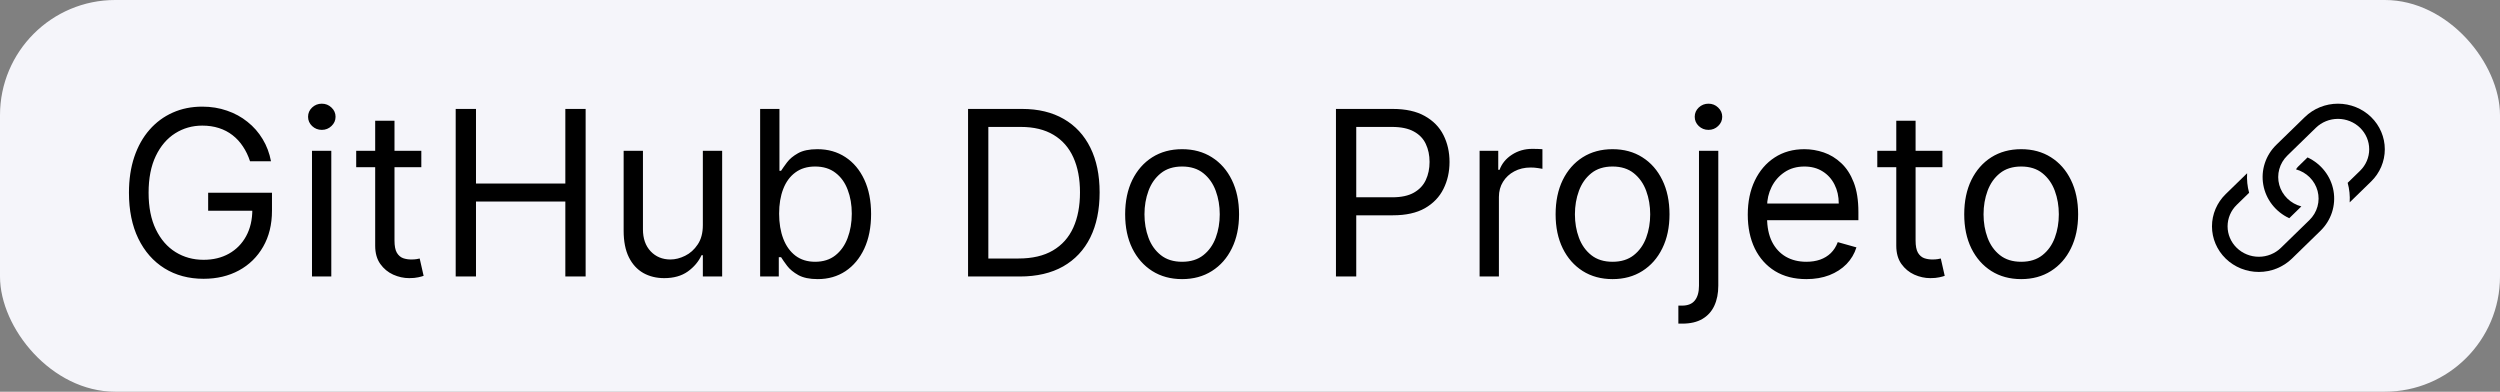 <svg width="217" height="34" viewBox="0 0 217 34" fill="none" xmlns="http://www.w3.org/2000/svg">
    <rect x="0" y="0" width="217" height="34" fill="#808080" stroke="none"/>
    <g clip-path="url(#clip0_27_55)">
        <rect width="217" height="34" rx="10" fill="#F5F5FA" />
        <path
            d="M195.05 15.038L193.191 16.848C192.428 17.59 192 18.597 192 19.647C192 20.697 192.428 21.704 193.191 22.446C193.953 23.188 194.987 23.605 196.065 23.605C197.143 23.605 198.177 23.188 198.94 22.446L201.417 20.033C201.876 19.585 202.219 19.037 202.416 18.433C202.613 17.83 202.658 17.189 202.548 16.566C202.439 15.941 202.177 15.352 201.784 14.847C201.392 14.342 200.881 13.936 200.295 13.663L199.501 14.437C199.42 14.515 199.35 14.603 199.292 14.699C199.745 14.826 200.157 15.066 200.486 15.395C200.814 15.724 201.049 16.131 201.167 16.576C201.285 17.02 201.282 17.487 201.157 17.93C201.033 18.373 200.792 18.777 200.459 19.102L197.983 21.513C197.475 22.008 196.785 22.287 196.066 22.287C195.347 22.287 194.657 22.008 194.149 21.513C193.64 21.018 193.354 20.347 193.354 19.646C193.354 18.946 193.64 18.275 194.149 17.78L195.223 16.735C195.071 16.182 195.013 15.61 195.05 15.038Z"
            fill="black" />
        <path
            d="M197.585 12.571C197.125 13.019 196.782 13.567 196.585 14.171C196.388 14.774 196.343 15.415 196.453 16.038C196.563 16.662 196.825 17.252 197.217 17.757C197.609 18.262 198.12 18.668 198.707 18.941L199.757 17.917C199.297 17.797 198.878 17.561 198.542 17.234C198.206 16.906 197.964 16.498 197.841 16.051C197.718 15.603 197.718 15.132 197.841 14.685C197.964 14.238 198.206 13.83 198.543 13.502L201.018 11.091C201.527 10.596 202.216 10.318 202.935 10.318C203.655 10.318 204.344 10.596 204.853 11.091C205.361 11.586 205.647 12.257 205.647 12.958C205.647 13.658 205.361 14.329 204.853 14.824L203.778 15.869C203.93 16.423 203.988 16.997 203.952 17.567L205.811 15.757C206.573 15.015 207.001 14.008 207.001 12.958C207.001 11.908 206.573 10.902 205.811 10.159C205.048 9.417 204.014 9 202.936 9C201.858 9 200.824 9.417 200.062 10.159L197.585 12.571Z"
            fill="black" />
        <path
            d="M21.704 14C21.548 13.522 21.342 13.093 21.087 12.714C20.836 12.331 20.535 12.004 20.185 11.734C19.839 11.464 19.446 11.258 19.006 11.117C18.565 10.974 18.082 10.903 17.557 10.903C16.695 10.903 15.912 11.126 15.206 11.571C14.501 12.016 13.939 12.672 13.523 13.538C13.106 14.405 12.898 15.468 12.898 16.727C12.898 17.987 13.108 19.05 13.53 19.916C13.951 20.783 14.522 21.438 15.242 21.884C15.961 22.329 16.771 22.551 17.671 22.551C18.504 22.551 19.238 22.374 19.872 22.018C20.511 21.659 21.009 21.152 21.364 20.499C21.724 19.84 21.903 19.066 21.903 18.176L22.443 18.29H18.068V16.727H23.608V18.29C23.608 19.488 23.352 20.529 22.841 21.415C22.334 22.3 21.634 22.987 20.739 23.474C19.849 23.957 18.826 24.199 17.671 24.199C16.383 24.199 15.251 23.896 14.276 23.29C13.305 22.684 12.547 21.822 12.003 20.704C11.463 19.587 11.193 18.261 11.193 16.727C11.193 15.577 11.347 14.542 11.655 13.624C11.967 12.7 12.408 11.914 12.976 11.266C13.544 10.617 14.216 10.12 14.993 9.774C15.769 9.428 16.624 9.256 17.557 9.256C18.324 9.256 19.039 9.372 19.702 9.604C20.369 9.831 20.963 10.155 21.484 10.577C22.01 10.993 22.448 11.493 22.798 12.075C23.149 12.653 23.39 13.294 23.523 14H21.704ZM27.081 24V13.091H28.757V24H27.081ZM27.933 11.273C27.607 11.273 27.325 11.162 27.088 10.939C26.856 10.716 26.74 10.449 26.74 10.136C26.74 9.824 26.856 9.556 27.088 9.334C27.325 9.111 27.607 9 27.933 9C28.26 9 28.539 9.111 28.771 9.334C29.008 9.556 29.126 9.824 29.126 10.136C29.126 10.449 29.008 10.716 28.771 10.939C28.539 11.162 28.26 11.273 27.933 11.273ZM36.571 13.091V14.511H30.918V13.091H36.571ZM32.566 10.477H34.242V20.875C34.242 21.349 34.31 21.704 34.448 21.94C34.59 22.172 34.77 22.329 34.988 22.409C35.21 22.485 35.444 22.523 35.691 22.523C35.875 22.523 36.027 22.513 36.145 22.494C36.264 22.471 36.358 22.452 36.429 22.438L36.77 23.943C36.657 23.986 36.498 24.028 36.294 24.071C36.091 24.118 35.833 24.142 35.52 24.142C35.047 24.142 34.583 24.04 34.128 23.837C33.678 23.633 33.304 23.323 33.006 22.906C32.712 22.49 32.566 21.964 32.566 21.329V10.477ZM39.554 24V9.455H41.316V15.932H49.071V9.455H50.833V24H49.071V17.494H41.316V24H39.554ZM61.007 19.54V13.091H62.683V24H61.007V22.153H60.893C60.637 22.707 60.24 23.178 59.7 23.567C59.16 23.95 58.478 24.142 57.654 24.142C56.973 24.142 56.367 23.993 55.836 23.695C55.306 23.392 54.889 22.937 54.586 22.331C54.283 21.72 54.132 20.951 54.132 20.023V13.091H55.808V19.909C55.808 20.704 56.03 21.339 56.475 21.812C56.925 22.286 57.498 22.523 58.194 22.523C58.611 22.523 59.035 22.416 59.466 22.203C59.901 21.99 60.266 21.663 60.559 21.223C60.858 20.783 61.007 20.222 61.007 19.54ZM65.98 24V9.455H67.656V14.824H67.798C67.921 14.634 68.092 14.393 68.31 14.099C68.532 13.801 68.849 13.536 69.261 13.304C69.678 13.067 70.242 12.949 70.952 12.949C71.87 12.949 72.68 13.178 73.381 13.638C74.081 14.097 74.628 14.748 75.021 15.591C75.414 16.434 75.611 17.428 75.611 18.574C75.611 19.729 75.414 20.731 75.021 21.578C74.628 22.421 74.084 23.074 73.388 23.538C72.692 23.998 71.889 24.227 70.98 24.227C70.279 24.227 69.718 24.111 69.297 23.879C68.876 23.642 68.551 23.375 68.324 23.077C68.097 22.774 67.921 22.523 67.798 22.324H67.599V24H65.98ZM67.628 18.546C67.628 19.369 67.749 20.096 67.99 20.726C68.231 21.351 68.584 21.841 69.048 22.196C69.512 22.546 70.081 22.722 70.753 22.722C71.454 22.722 72.038 22.537 72.507 22.168C72.981 21.794 73.336 21.292 73.572 20.662C73.814 20.027 73.935 19.322 73.935 18.546C73.935 17.778 73.816 17.087 73.579 16.472C73.347 15.851 72.995 15.361 72.521 15.001C72.053 14.637 71.463 14.454 70.753 14.454C70.071 14.454 69.498 14.627 69.034 14.973C68.57 15.314 68.22 15.792 67.983 16.408C67.746 17.018 67.628 17.731 67.628 18.546ZM88.516 24H84.027V9.455H88.715C90.126 9.455 91.333 9.746 92.337 10.328C93.34 10.906 94.11 11.737 94.645 12.821C95.18 13.901 95.447 15.193 95.447 16.699C95.447 18.214 95.178 19.518 94.638 20.612C94.098 21.701 93.312 22.539 92.28 23.126C91.248 23.709 89.993 24 88.516 24ZM85.788 22.438H88.402C89.605 22.438 90.601 22.206 91.392 21.741C92.183 21.277 92.772 20.617 93.16 19.76C93.549 18.903 93.743 17.883 93.743 16.699C93.743 15.525 93.551 14.514 93.168 13.666C92.784 12.814 92.211 12.161 91.449 11.706C90.687 11.247 89.737 11.017 88.601 11.017H85.788V22.438ZM102.607 24.227C101.622 24.227 100.758 23.993 100.014 23.524C99.276 23.055 98.698 22.4 98.281 21.557C97.869 20.714 97.663 19.729 97.663 18.602C97.663 17.466 97.869 16.474 98.281 15.626C98.698 14.779 99.276 14.121 100.014 13.652C100.758 13.183 101.622 12.949 102.607 12.949C103.591 12.949 104.453 13.183 105.192 13.652C105.935 14.121 106.513 14.779 106.925 15.626C107.341 16.474 107.55 17.466 107.55 18.602C107.55 19.729 107.341 20.714 106.925 21.557C106.513 22.4 105.935 23.055 105.192 23.524C104.453 23.993 103.591 24.227 102.607 24.227ZM102.607 22.722C103.355 22.722 103.97 22.53 104.453 22.146C104.936 21.763 105.294 21.259 105.526 20.634C105.758 20.009 105.874 19.331 105.874 18.602C105.874 17.873 105.758 17.194 105.526 16.564C105.294 15.934 104.936 15.425 104.453 15.037C103.97 14.649 103.355 14.454 102.607 14.454C101.858 14.454 101.243 14.649 100.76 15.037C100.277 15.425 99.919 15.934 99.688 16.564C99.456 17.194 99.34 17.873 99.34 18.602C99.34 19.331 99.456 20.009 99.688 20.634C99.919 21.259 100.277 21.763 100.76 22.146C101.243 22.53 101.858 22.722 102.607 22.722ZM115.961 24V9.455H120.875C122.016 9.455 122.949 9.661 123.674 10.072C124.403 10.48 124.943 11.031 125.293 11.727C125.643 12.423 125.819 13.2 125.819 14.057C125.819 14.914 125.643 15.693 125.293 16.393C124.947 17.094 124.412 17.653 123.688 18.07C122.963 18.482 122.035 18.688 120.904 18.688H117.381V17.125H120.847C121.628 17.125 122.256 16.99 122.729 16.72C123.203 16.45 123.546 16.086 123.759 15.626C123.977 15.162 124.086 14.639 124.086 14.057C124.086 13.474 123.977 12.954 123.759 12.494C123.546 12.035 123.2 11.675 122.722 11.415C122.244 11.15 121.609 11.017 120.819 11.017H117.722V24H115.961ZM128.429 24V13.091H130.048V14.739H130.162C130.36 14.199 130.72 13.761 131.241 13.425C131.762 13.088 132.349 12.921 133.002 12.921C133.126 12.921 133.279 12.923 133.464 12.928C133.649 12.932 133.788 12.939 133.883 12.949V14.653C133.826 14.639 133.696 14.618 133.493 14.589C133.294 14.556 133.083 14.54 132.86 14.54C132.33 14.54 131.857 14.651 131.44 14.874C131.028 15.091 130.701 15.394 130.46 15.783C130.223 16.166 130.105 16.604 130.105 17.097V24H128.429ZM139.97 24.227C138.985 24.227 138.121 23.993 137.377 23.524C136.639 23.055 136.061 22.4 135.645 21.557C135.233 20.714 135.027 19.729 135.027 18.602C135.027 17.466 135.233 16.474 135.645 15.626C136.061 14.779 136.639 14.121 137.377 13.652C138.121 13.183 138.985 12.949 139.97 12.949C140.955 12.949 141.816 13.183 142.555 13.652C143.298 14.121 143.876 14.779 144.288 15.626C144.705 16.474 144.913 17.466 144.913 18.602C144.913 19.729 144.705 20.714 144.288 21.557C143.876 22.4 143.298 23.055 142.555 23.524C141.816 23.993 140.955 24.227 139.97 24.227ZM139.97 22.722C140.718 22.722 141.333 22.53 141.816 22.146C142.299 21.763 142.657 21.259 142.889 20.634C143.121 20.009 143.237 19.331 143.237 18.602C143.237 17.873 143.121 17.194 142.889 16.564C142.657 15.934 142.299 15.425 141.816 15.037C141.333 14.649 140.718 14.454 139.97 14.454C139.222 14.454 138.606 14.649 138.123 15.037C137.64 15.425 137.283 15.934 137.051 16.564C136.819 17.194 136.703 17.873 136.703 18.602C136.703 19.331 136.819 20.009 137.051 20.634C137.283 21.259 137.64 21.763 138.123 22.146C138.606 22.53 139.222 22.722 139.97 22.722ZM147.472 13.091H149.148V24.796C149.148 25.468 149.032 26.05 148.8 26.543C148.572 27.035 148.227 27.416 147.763 27.686C147.304 27.956 146.723 28.091 146.023 28.091C145.966 28.091 145.909 28.091 145.852 28.091C145.795 28.091 145.739 28.091 145.682 28.091V26.528C145.739 26.528 145.791 26.528 145.838 26.528C145.885 26.528 145.938 26.528 145.994 26.528C146.506 26.528 146.88 26.377 147.116 26.074C147.353 25.776 147.472 25.349 147.472 24.796V13.091ZM148.295 11.273C147.969 11.273 147.687 11.162 147.45 10.939C147.218 10.716 147.102 10.449 147.102 10.136C147.102 9.824 147.218 9.556 147.45 9.334C147.687 9.111 147.969 9 148.295 9C148.622 9 148.902 9.111 149.134 9.334C149.37 9.556 149.489 9.824 149.489 10.136C149.489 10.449 149.37 10.716 149.134 10.939C148.902 11.162 148.622 11.273 148.295 11.273ZM156.792 24.227C155.74 24.227 154.834 23.995 154.071 23.531C153.314 23.062 152.729 22.409 152.317 21.571C151.91 20.728 151.706 19.748 151.706 18.631C151.706 17.513 151.91 16.528 152.317 15.676C152.729 14.819 153.302 14.152 154.036 13.673C154.775 13.19 155.636 12.949 156.621 12.949C157.189 12.949 157.75 13.044 158.304 13.233C158.858 13.422 159.363 13.73 159.817 14.156C160.272 14.578 160.634 15.136 160.904 15.832C161.174 16.528 161.309 17.385 161.309 18.403V19.114H152.9V17.665H159.604C159.604 17.049 159.481 16.5 159.235 16.017C158.993 15.534 158.648 15.153 158.198 14.874C157.753 14.594 157.227 14.454 156.621 14.454C155.953 14.454 155.376 14.62 154.888 14.952C154.405 15.278 154.033 15.704 153.773 16.23C153.513 16.756 153.382 17.319 153.382 17.921V18.886C153.382 19.71 153.525 20.409 153.809 20.982C154.097 21.55 154.498 21.983 155.009 22.281C155.52 22.575 156.114 22.722 156.792 22.722C157.232 22.722 157.63 22.66 157.985 22.537C158.345 22.409 158.655 22.22 158.915 21.969C159.176 21.713 159.377 21.396 159.519 21.017L161.138 21.472C160.968 22.021 160.681 22.504 160.279 22.921C159.876 23.332 159.379 23.654 158.787 23.886C158.195 24.114 157.53 24.227 156.792 24.227ZM168.603 13.091V14.511H162.949V13.091H168.603ZM164.597 10.477H166.273V20.875C166.273 21.349 166.342 21.704 166.479 21.94C166.621 22.172 166.801 22.329 167.019 22.409C167.241 22.485 167.476 22.523 167.722 22.523C167.907 22.523 168.058 22.513 168.176 22.494C168.295 22.471 168.39 22.452 168.461 22.438L168.801 23.943C168.688 23.986 168.529 24.028 168.326 24.071C168.122 24.118 167.864 24.142 167.551 24.142C167.078 24.142 166.614 24.04 166.159 23.837C165.71 23.633 165.336 23.323 165.037 22.906C164.744 22.49 164.597 21.964 164.597 21.329V10.477ZM175.439 24.227C174.454 24.227 173.59 23.993 172.846 23.524C172.108 23.055 171.53 22.4 171.113 21.557C170.701 20.714 170.495 19.729 170.495 18.602C170.495 17.466 170.701 16.474 171.113 15.626C171.53 14.779 172.108 14.121 172.846 13.652C173.59 13.183 174.454 12.949 175.439 12.949C176.423 12.949 177.285 13.183 178.024 13.652C178.767 14.121 179.345 14.779 179.757 15.626C180.173 16.474 180.382 17.466 180.382 18.602C180.382 19.729 180.173 20.714 179.757 21.557C179.345 22.4 178.767 23.055 178.024 23.524C177.285 23.993 176.423 24.227 175.439 24.227ZM175.439 22.722C176.187 22.722 176.802 22.53 177.285 22.146C177.768 21.763 178.126 21.259 178.358 20.634C178.59 20.009 178.706 19.331 178.706 18.602C178.706 17.873 178.59 17.194 178.358 16.564C178.126 15.934 177.768 15.425 177.285 15.037C176.802 14.649 176.187 14.454 175.439 14.454C174.69 14.454 174.075 14.649 173.592 15.037C173.109 15.425 172.752 15.934 172.52 16.564C172.288 17.194 172.172 17.873 172.172 18.602C172.172 19.331 172.288 20.009 172.52 20.634C172.752 21.259 173.109 21.763 173.592 22.146C174.075 22.53 174.69 22.722 175.439 22.722Z"
            fill="black" />
    </g>
    <defs>
        <clipPath id="clip0_27_55">
            <rect width="217" height="34" fill="white" />
        </clipPath>
    </defs>
</svg>